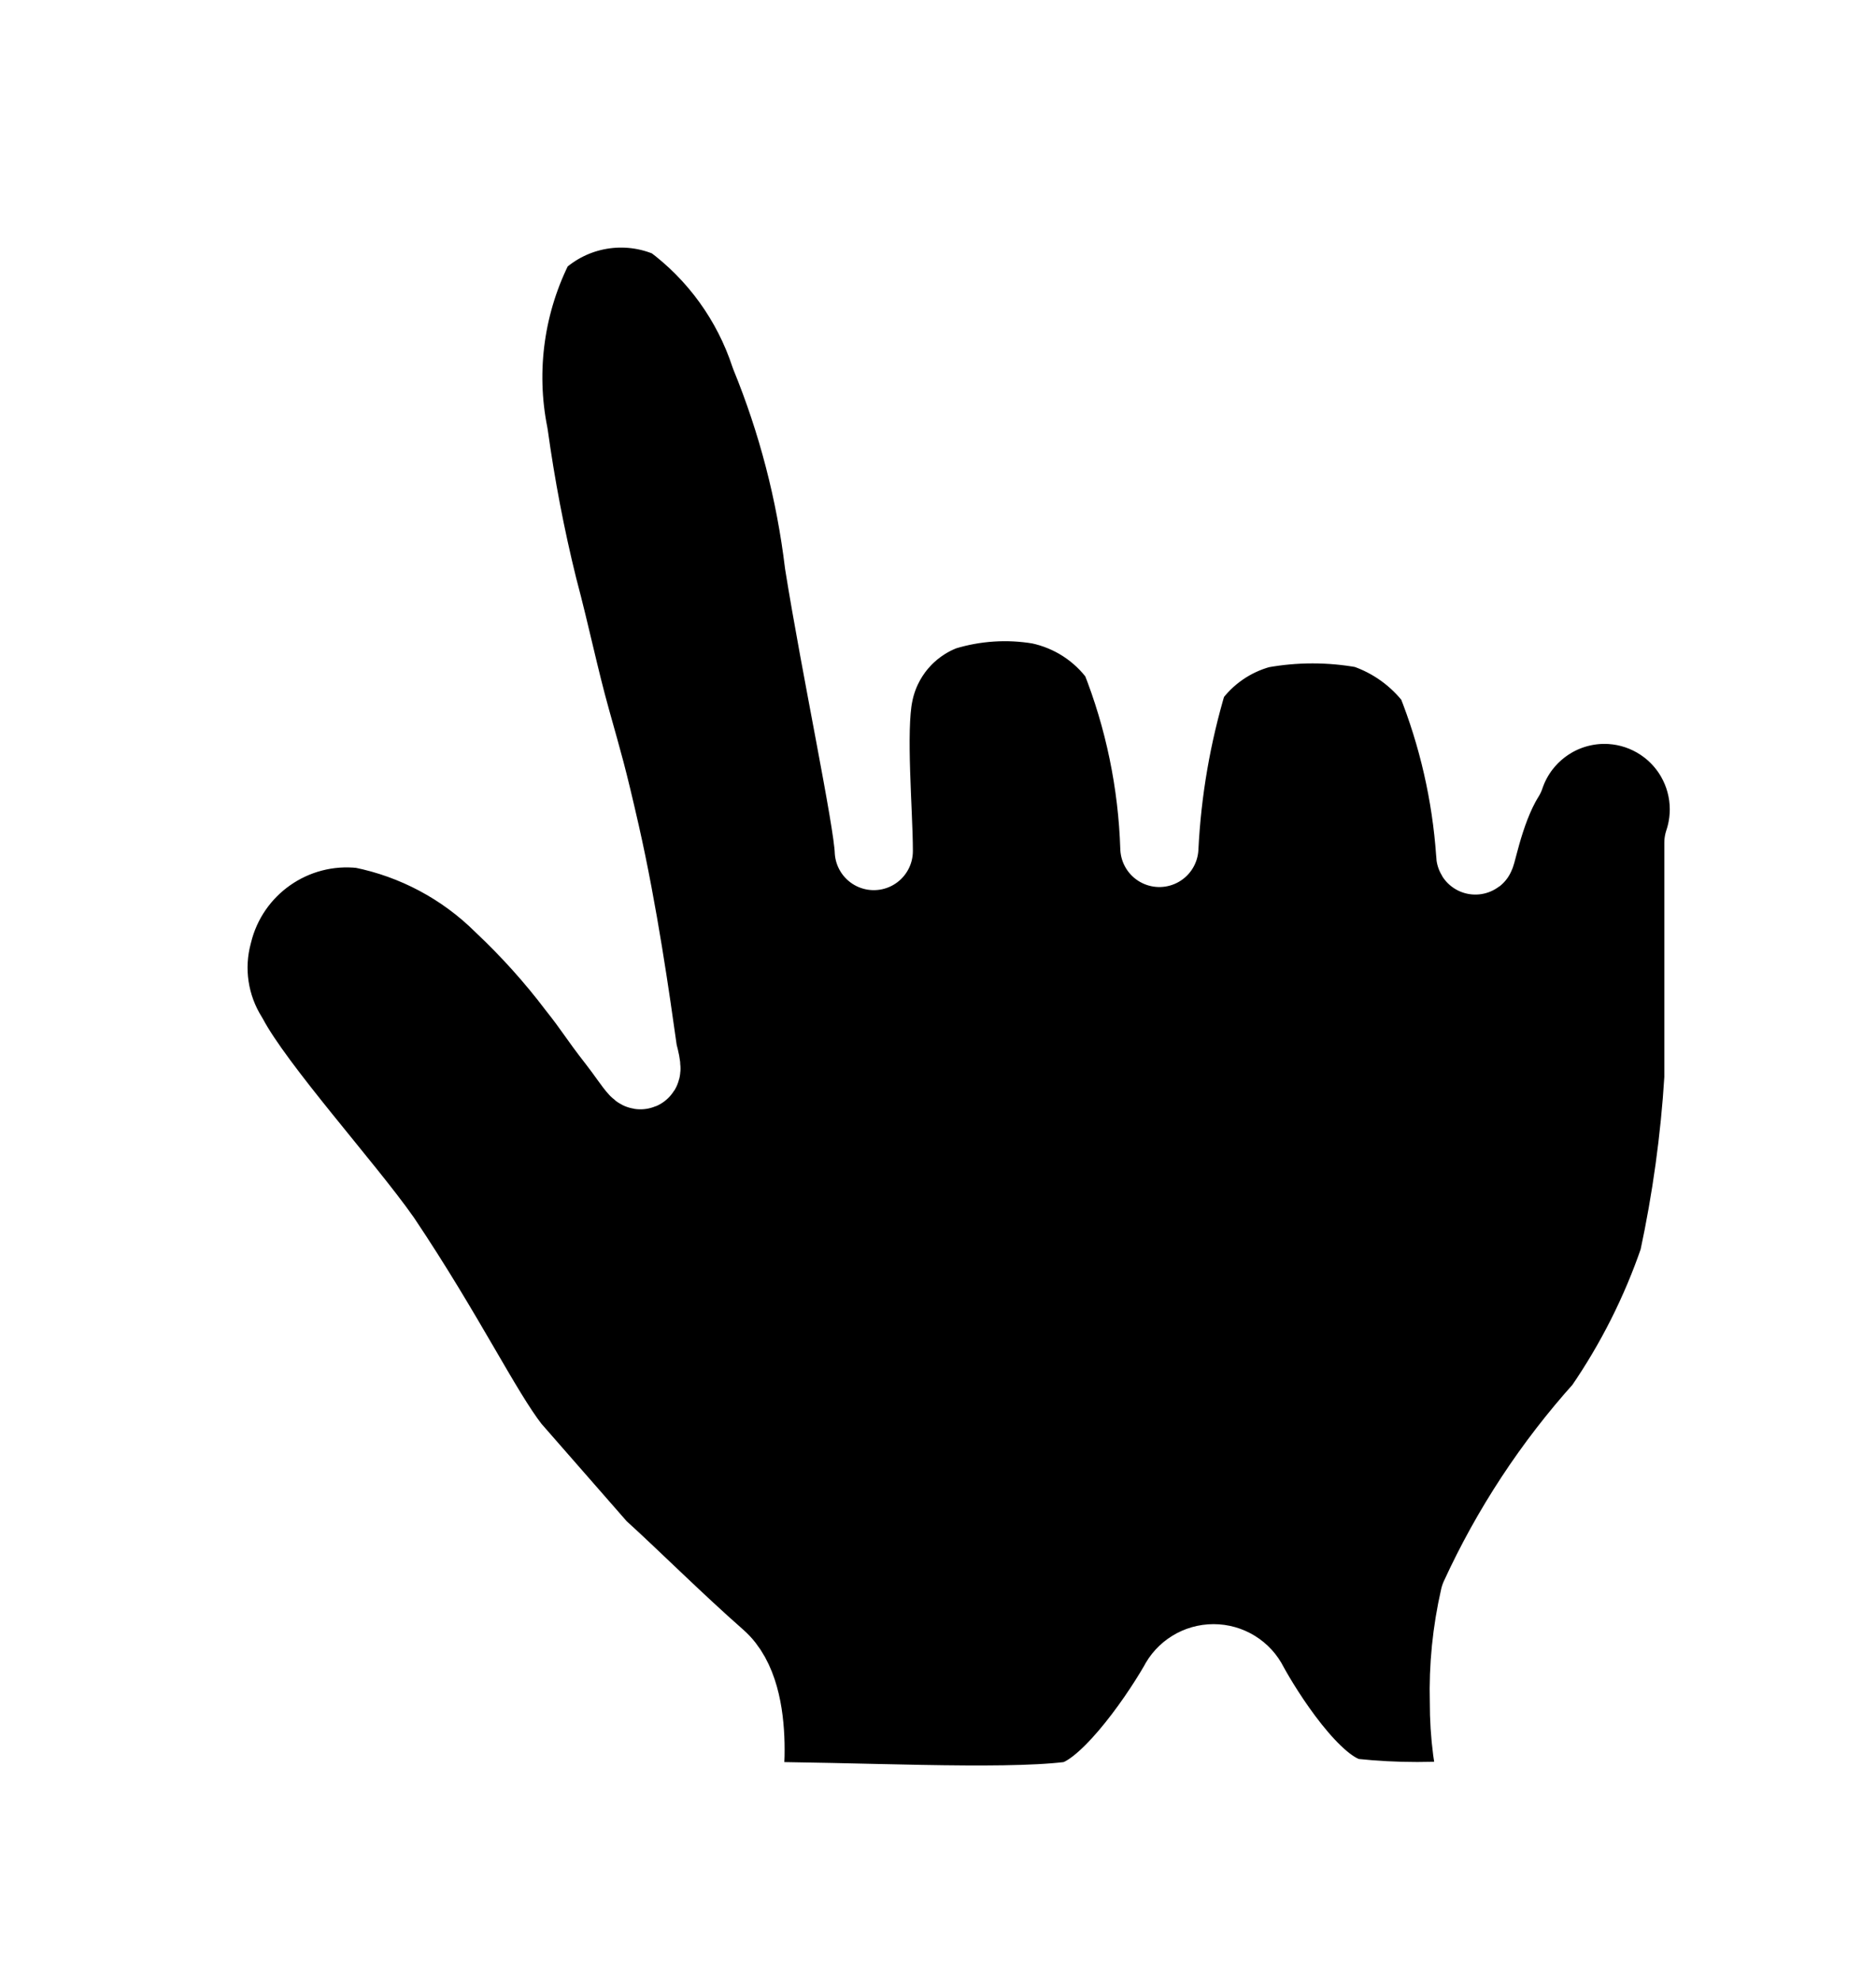 <svg fill="none" height="19" viewBox="0 0 18 19" width="18" xmlns="http://www.w3.org/2000/svg" xmlns:xlink="http://www.w3.org/1999/xlink"><filter id="a" color-interpolation-filters="sRGB" filterUnits="userSpaceOnUse" height="17.859" width="16.746" x=".825" y=".625"><feFlood flood-opacity="0" result="BackgroundImageFix"/><feColorMatrix in="SourceAlpha" result="hardAlpha" type="matrix" values="0 0 0 0 0 0 0 0 0 0 0 0 0 0 0 0 0 0 127 0"/><feOffset dy="1"/><feGaussianBlur stdDeviation=".4"/><feColorMatrix type="matrix" values="0 0 0 0 0 0 0 0 0 0 0 0 0 0 0 0 0 0 0.5 0"/><feBlend in2="BackgroundImageFix" mode="normal" result="effect1_dropShadow_525_2796"/><feBlend in="SourceGraphic" in2="effect1_dropShadow_525_2796" mode="normal" result="shape"/></filter><g filter="url(#a)"><path d="m4.904 12.893c-.28-.36-.63-1.09-1.24-2-.35-.5-1.21-1.45-1.47-1.94-.187-.298-.242-.66-.15-1 .157-.646.77-1.074 1.43-1 .511.103.98.353 1.35.72.258.243.496.507.71.79.16.2.2.28.38.51s.3.46.21.12c-.07-.5-.19-1.34-.36-2.09-.13-.57-.16-.66-.28-1.09s-.19-.79-.32-1.28c-.119-.481-.212-.969-.28-1.46-.126-.628-.034-1.281.26-1.85.349-.329.862-.415 1.3-.22.441.325.769.78.94 1.3.262.64.437 1.313.52 2 .16 1 .47 2.46.48 2.76 0-.37-.07-1.15 0-1.5.069-.365.323-.668.67-.8.298-.091.613-.112.92-.06.31.065.585.243.77.5.232.583.36 1.203.38 1.83.027-.549.121-1.093.28-1.62.167-.235.411-.405.69-.48.331-.06.669-.06 1 0 .271.091.508.262.68.49.212.53.34 1.09.38 1.66 0 .14.07-.39.29-.74.114-.339.401-.592.752-.663.351-.071.713.051.95.32.237.269.312.643.198.983v1.06 1.2c-.036.585-.117 1.167-.24 1.74-.174.507-.416.988-.72 1.43-.486.54-.887 1.15-1.19 1.81-.075.328-.109.664-.1 1-.001.311.039.62.12.92-.409.043-.821.043-1.23 0-.39-.06-.87-.84-1-1.08-.064-.129-.196-.21-.34-.21-.144 0-.276.081-.34.21-.22.38-.71 1.07-1.05 1.11-.67.08-2.05 0-3.14 0 0 0 .18-1-.23-1.36s-.83-.78-1.14-1.06z" fill="currentColor"/><path d="m4.904 12.893c-.28-.36-.63-1.09-1.24-2-.35-.5-1.21-1.45-1.47-1.94-.187-.298-.242-.66-.15-1 .157-.646.77-1.074 1.43-1 .511.103.98.353 1.35.72.258.243.496.507.71.79.16.2.2.28.38.51s.3.46.21.12c-.07-.5-.19-1.34-.36-2.09-.13-.57-.16-.66-.28-1.09s-.19-.79-.32-1.28c-.119-.481-.212-.969-.28-1.46-.126-.628-.034-1.281.26-1.85.349-.329.862-.415 1.3-.22.441.325.769.78.94 1.3.262.64.437 1.313.52 2 .16 1 .47 2.46.48 2.76 0-.37-.07-1.15 0-1.5.069-.365.323-.668.67-.8.298-.091.613-.112.92-.06.31.065.585.243.77.5.232.583.36 1.203.38 1.83.027-.549.121-1.093.28-1.62.167-.235.411-.405.69-.48.331-.06.669-.06 1 0 .271.091.508.262.68.49.212.53.34 1.09.38 1.66 0 .14.07-.39.29-.74.114-.339.401-.592.752-.663.351-.071.713.051.95.32.237.269.312.643.198.983v1.06 1.2c-.036.585-.117 1.167-.24 1.74-.174.507-.416.988-.72 1.43-.486.54-.887 1.15-1.19 1.81-.075.328-.109.664-.1 1-.001.311.039.62.12.92-.409.043-.821.043-1.23 0-.39-.06-.87-.84-1-1.08-.064-.129-.196-.21-.34-.21-.144 0-.276.081-.34.21-.22.38-.71 1.07-1.05 1.11-.67.08-2.05 0-3.14 0 0 0 .18-1-.23-1.36s-.83-.78-1.14-1.06z" style="fill-rule:evenodd;clip-rule:evenodd;stroke:#fff;stroke-width:.75;stroke-linecap:round;stroke-linejoin:round"/><g fill="currentColor"><path d="m13.383 13.439v-3.452c0-.207-.168-.374-.375-.374-.207 0-.375.167-.375.374v3.452c0 .207.168.374.375.374.207 0 .375-.168.375-.374z"/><path d="m11.403 13.438-.02-3.454c-.001-.206-.17-.372-.377-.371-.207.001-.374.169-.373.375l.02 3.454c.001.206.17.372.377.371.207-.001.374-.169.373-.375z"/><path d="m8.634 9.992.02 3.446c.001.208.17.376.377.375.207-.001.374-.171.373-.379l-.02-3.446c-.001-.208-.17-.376-.377-.375-.207.001-.374.171-.373.379z"/></g></g></svg>